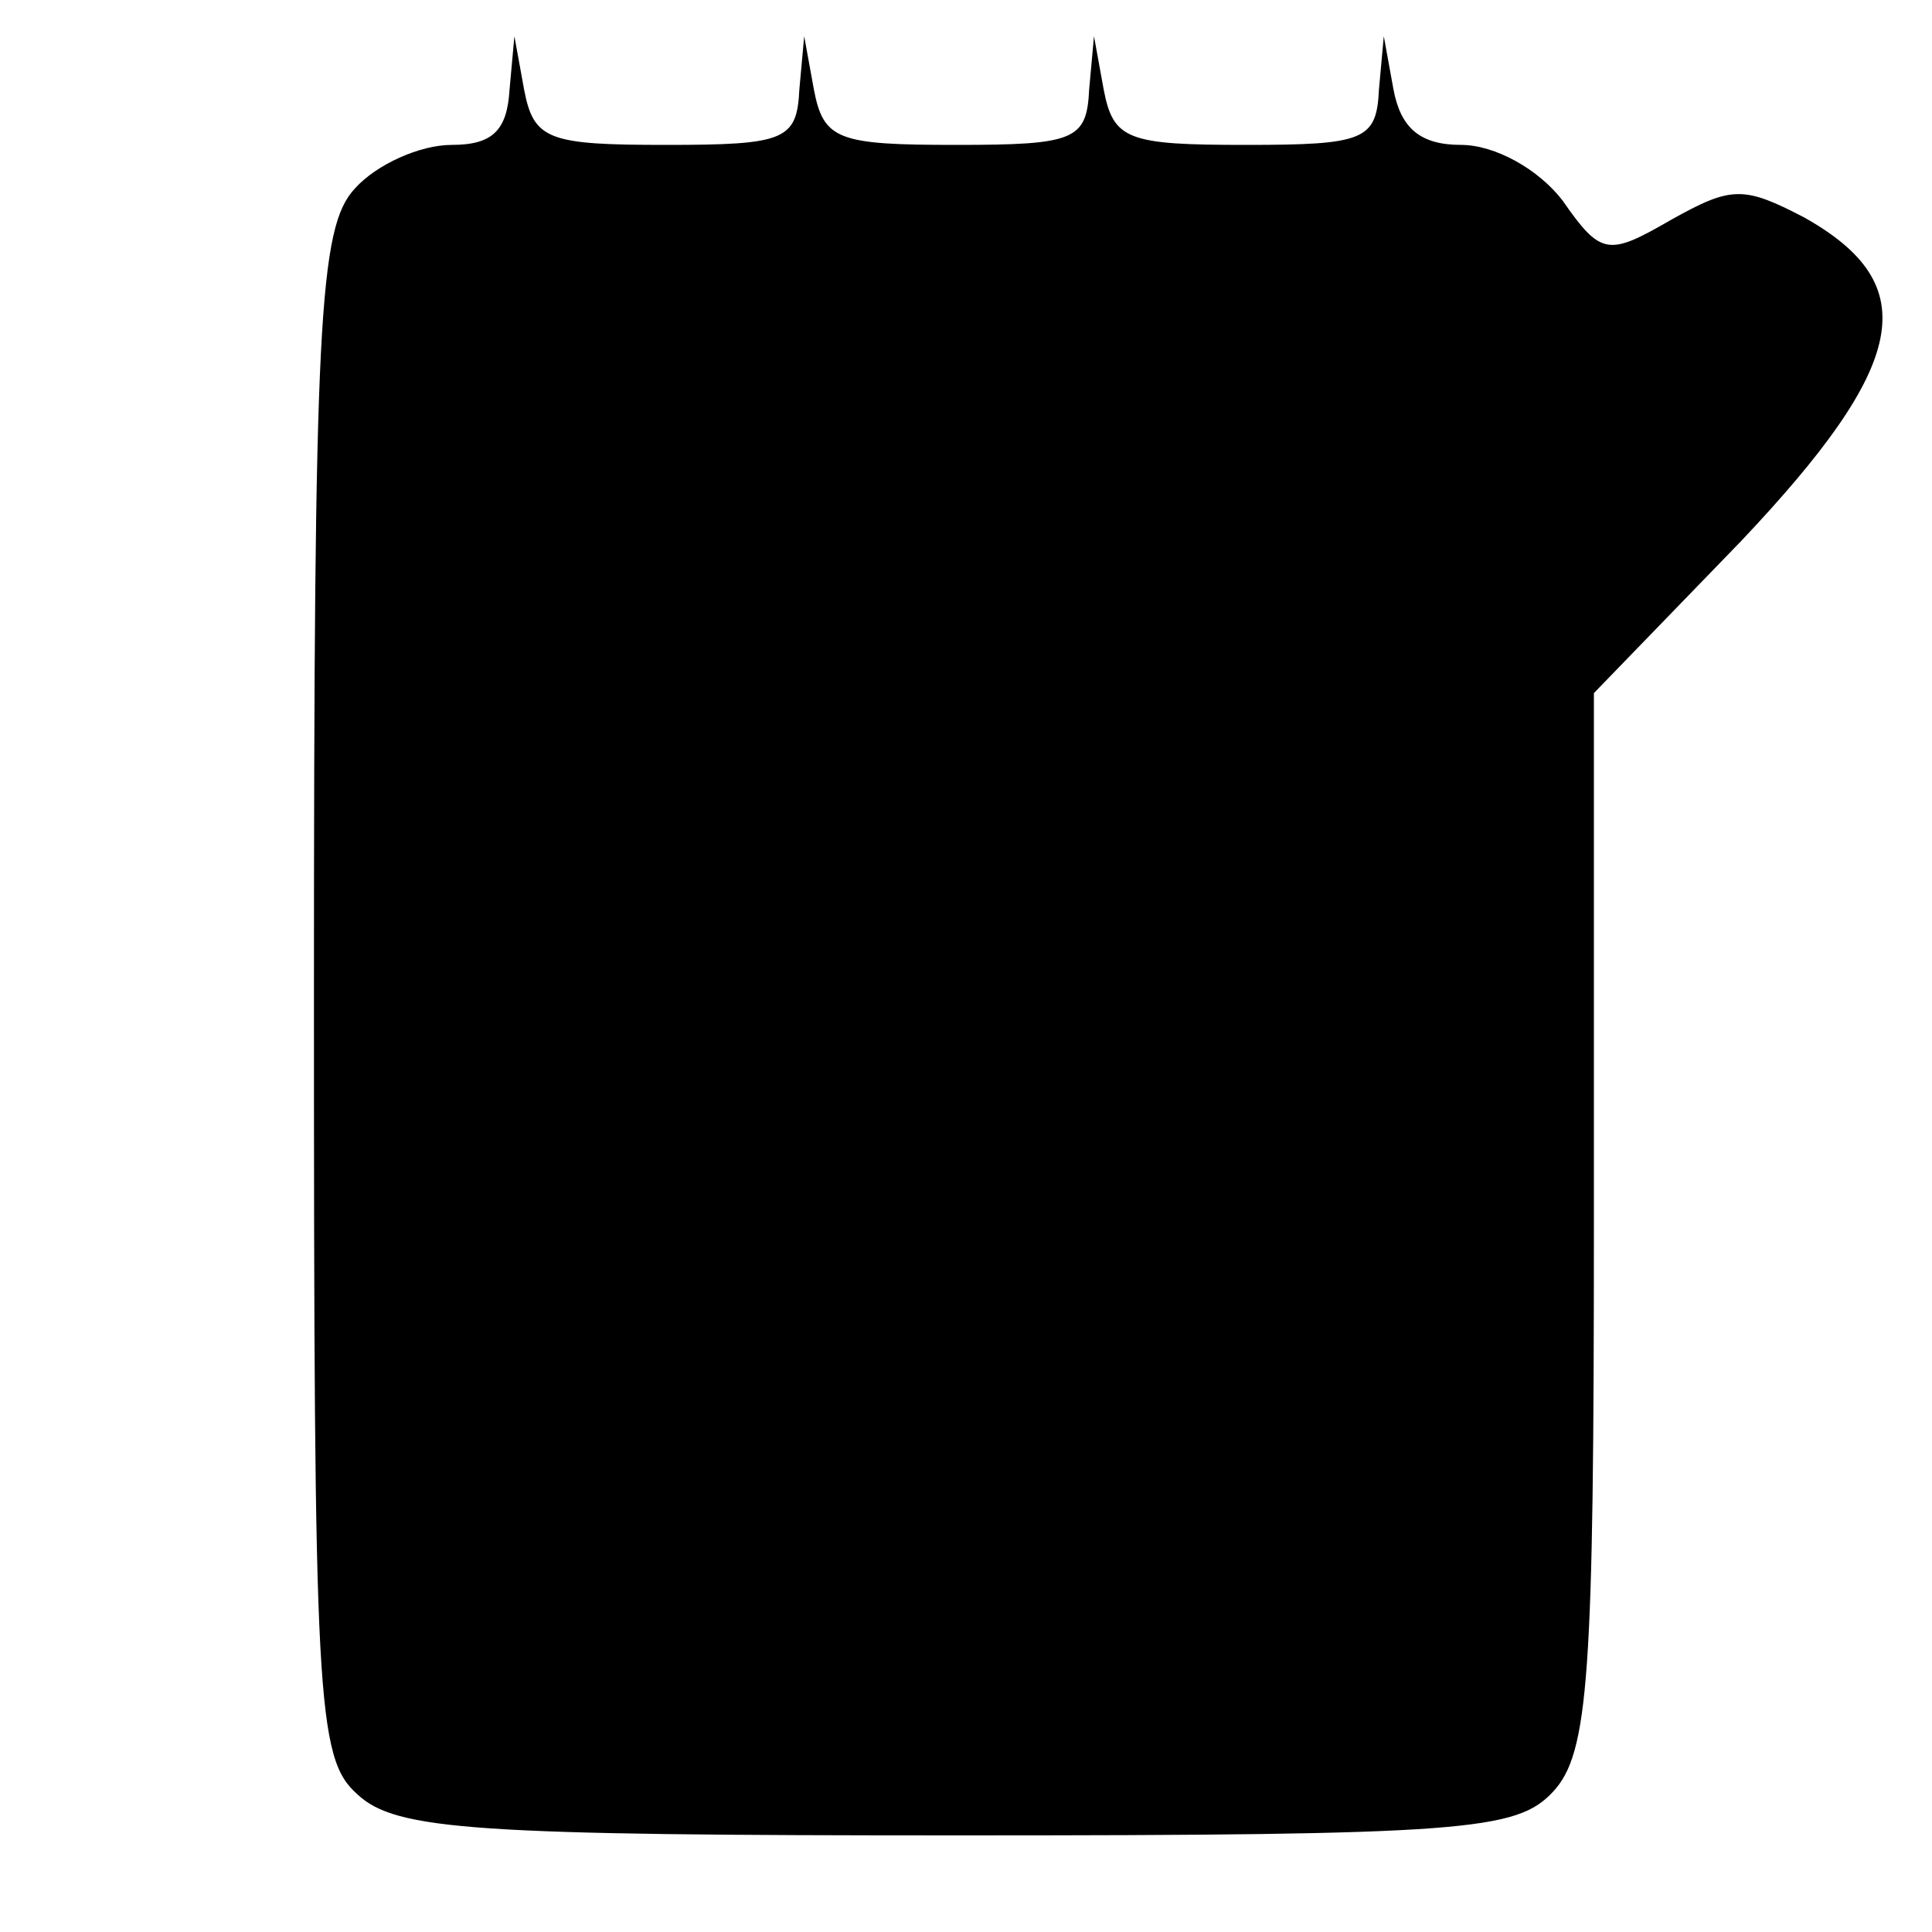 <?xml version="1.0" standalone="no"?>
<!DOCTYPE svg PUBLIC "-//W3C//DTD SVG 20010904//EN"
 "http://www.w3.org/TR/2001/REC-SVG-20010904/DTD/svg10.dtd">
<svg version="1.0" xmlns="http://www.w3.org/2000/svg"
 width="80pt" height="80pt" viewBox="0 0 80 80"
 preserveAspectRatio="xMidYMid meet">
<g transform="translate(0,80) scale(0.1,-0.1)"
fill="#000000" stroke="none">
<path d="M211 763 c-1 -17 -7 -23 -24 -23 -13 0 -31 -8 -40 -18 -15 -16 -17
-55 -17 -334 0 -292 1 -316 18 -331 16 -15 49 -17 249 -17 210 0 231 2 246 18
15 16 17 48 17 237 l0 218 61 63 c69 73 76 106 26 134 -25 13 -30 13 -55 -1
-26 -15 -29 -15 -45 8 -10 13 -28 23 -42 23 -17 0 -25 7 -28 23 l-4 22 -2 -22
c-1 -21 -6 -23 -55 -23 -49 0 -55 2 -59 23 l-4 22 -2 -22 c-1 -21 -6 -23 -55
-23 -49 0 -55 2 -59 23 l-4 22 -2 -22 c-1 -21 -6 -23 -55 -23 -49 0 -55 2 -59
23 l-4 22 -2 -22z"/>
</g>
</svg>
